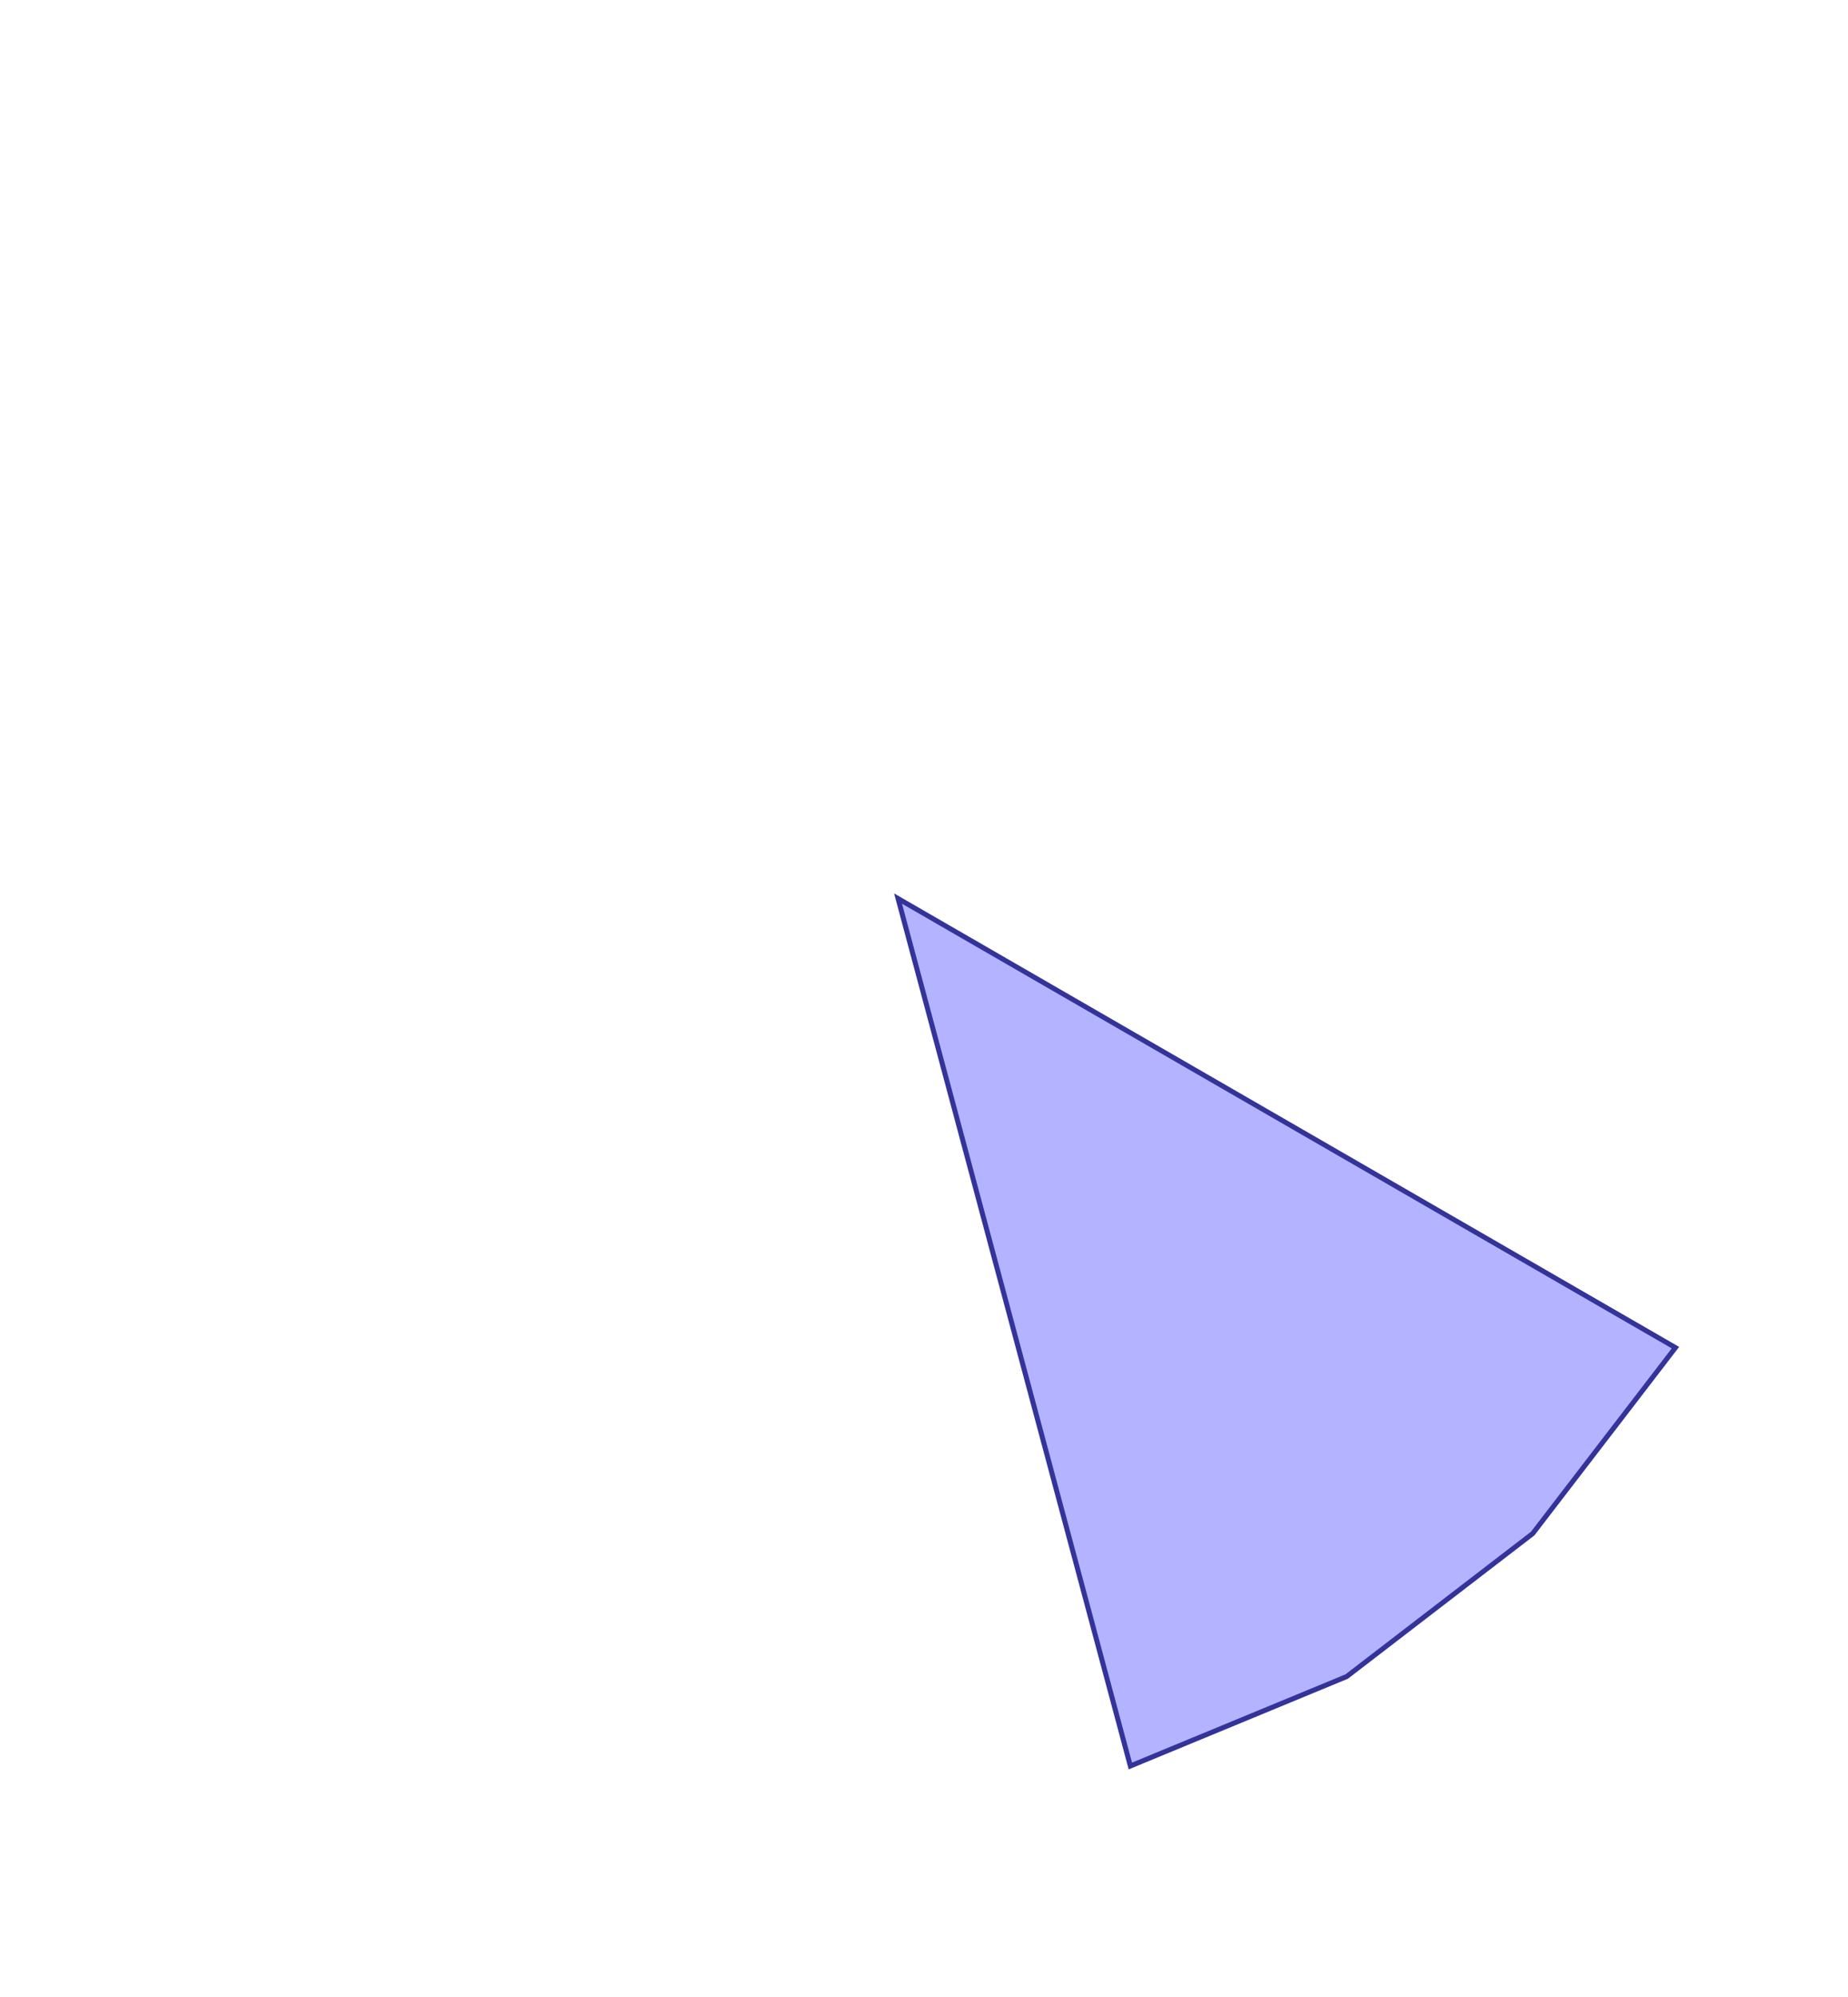 <?xml version="1.0" standalone="no"?>
<!DOCTYPE svg PUBLIC "-//W3C//DTD SVG 1.1//EN"
"http://www.w3.org/Graphics/SVG/1.1/DTD/svg11.dtd">
<svg  version="1.1" xmlns="http://www.w3.org/2000/svg" xmlns:xlink="http://www.w3.org/1999/xlink" viewBox="0 0 2315 2500">
<g title="A + B (CGAL EPECK)" fill-rule="evenodd">
<path d="M 1125.0,1125.0 L 1416.0,2211.0 L 1687.0,2099.0 L 1920.0,1920.0 L 2098.84,1687.21 L 1125.0,1125.0 z" style="fill-opacity:0.3;fill:rgb(0,0,255);stroke:rgb(51,51,153);stroke-width:6.25" />
</g></svg>